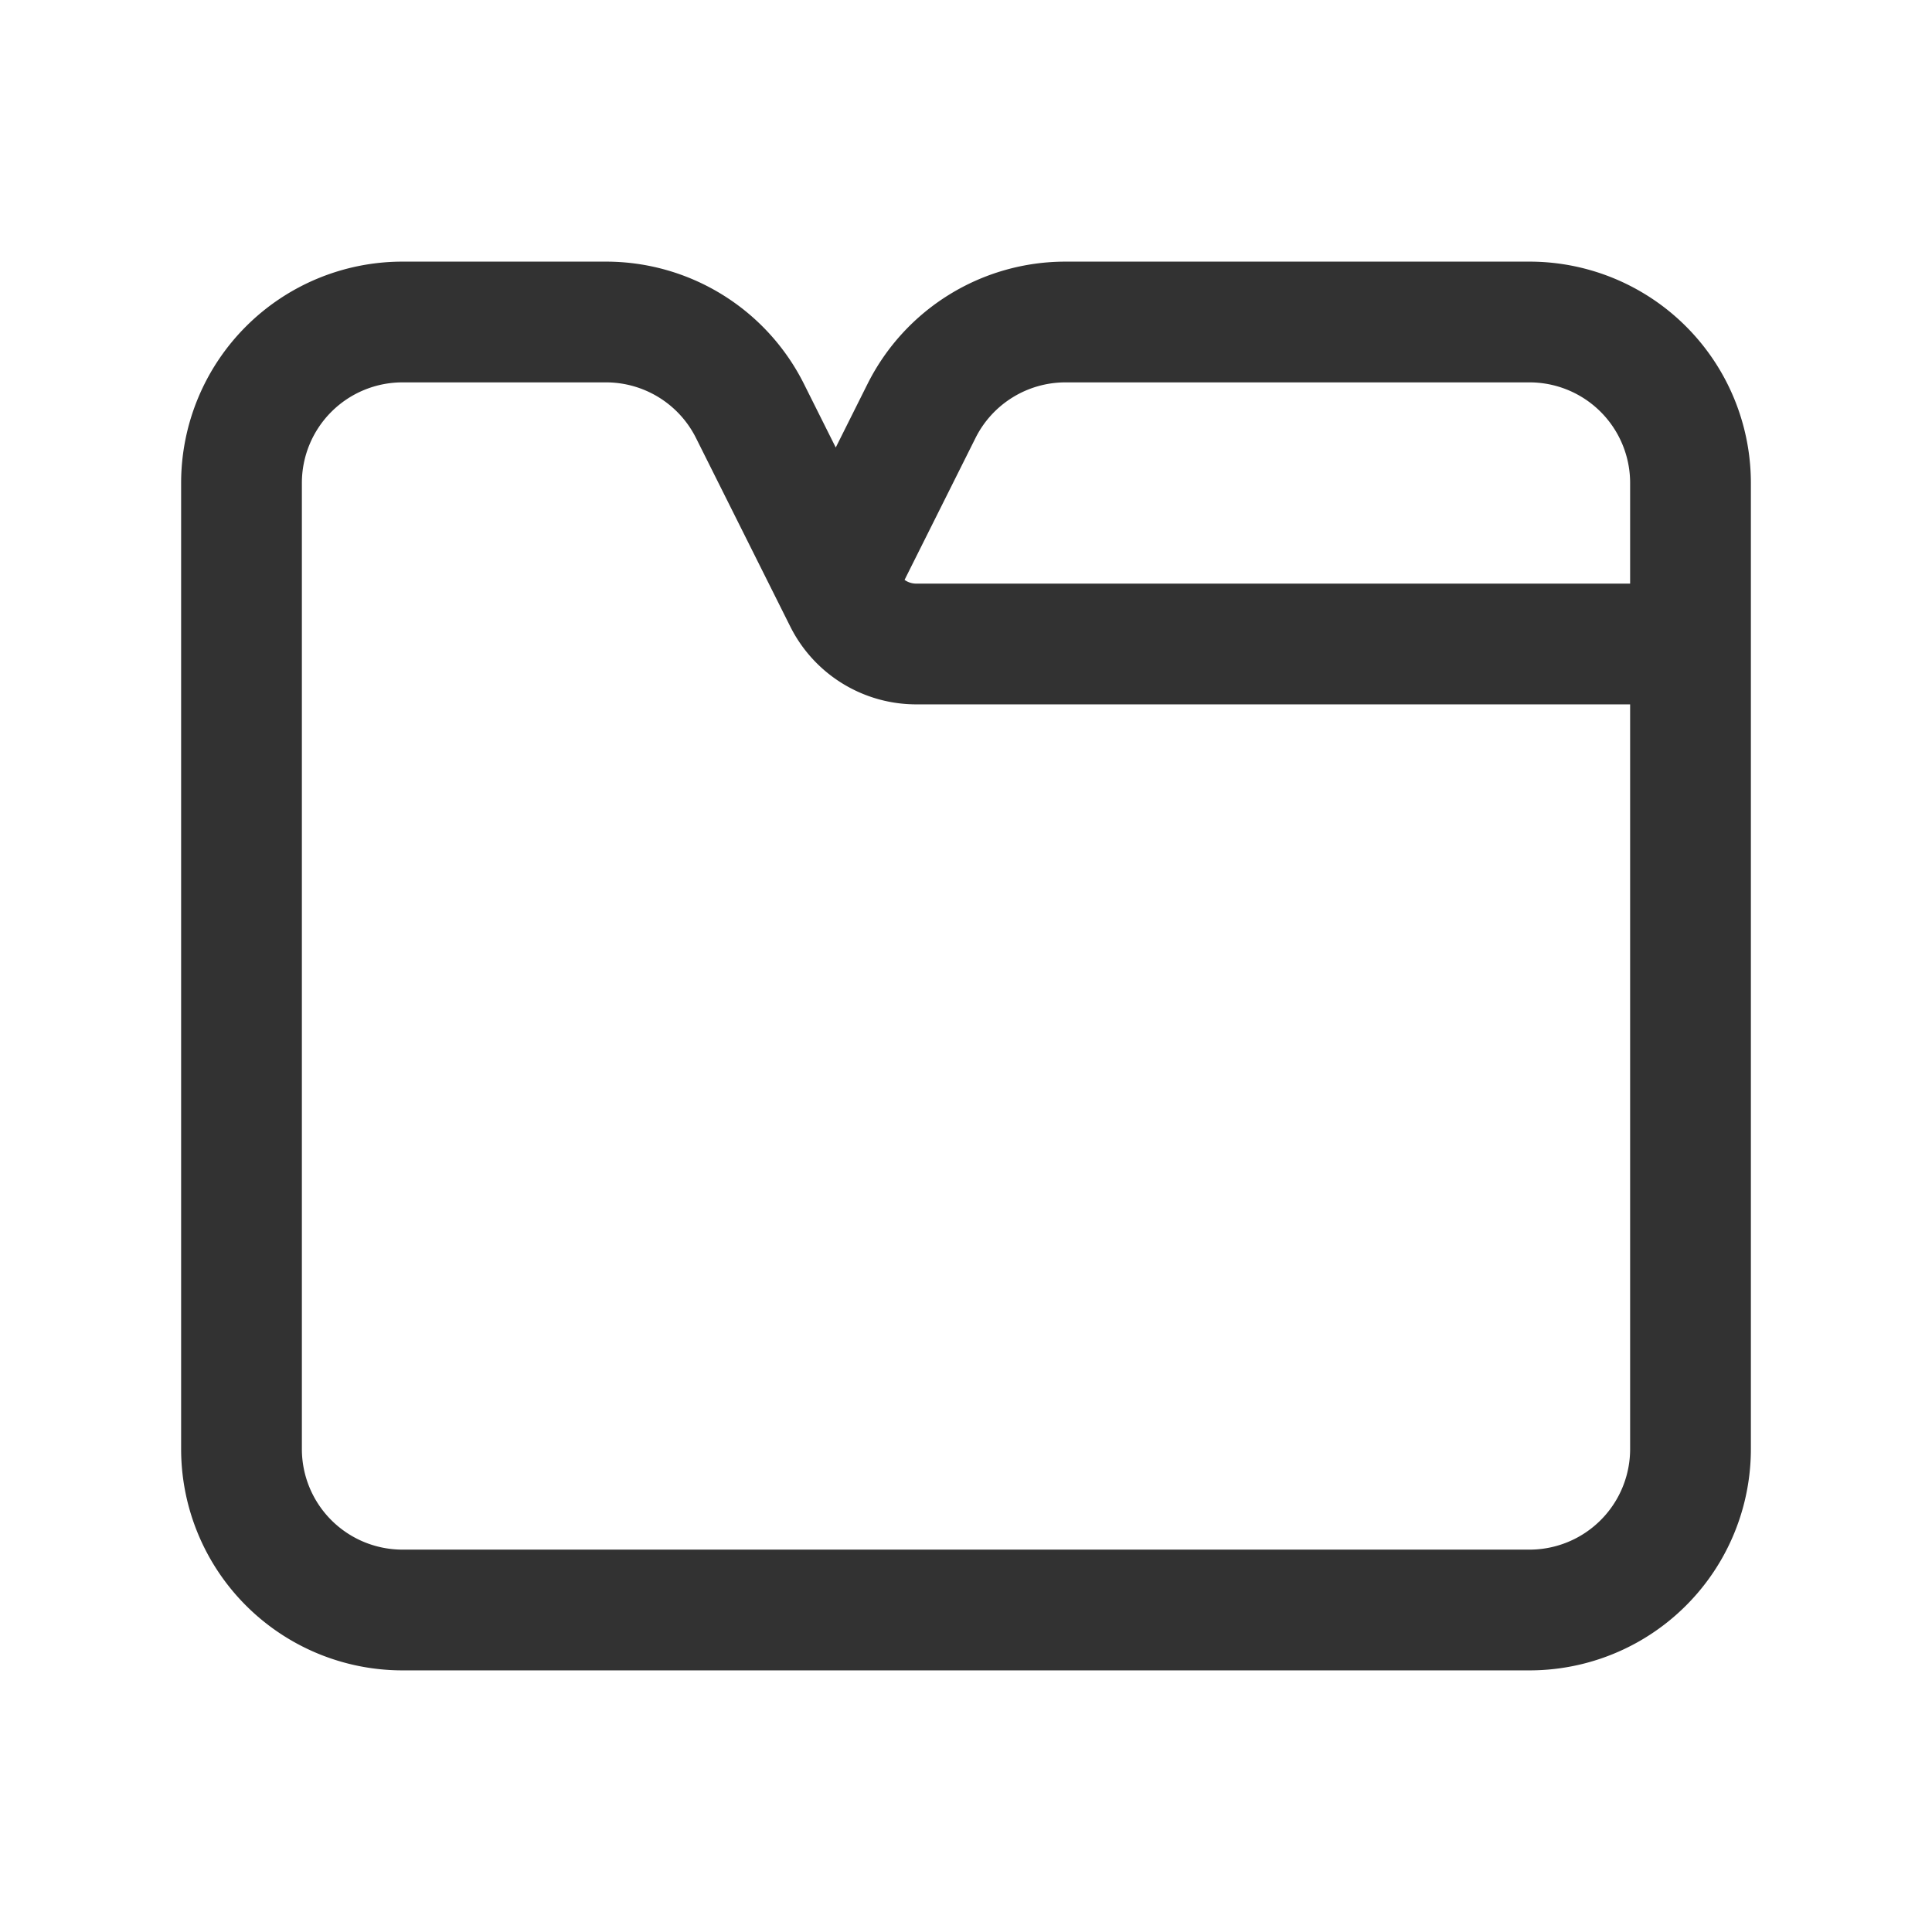 <svg id="Layer_3" data-name="Layer 3" xmlns="http://www.w3.org/2000/svg" viewBox="0 0 24 24"><path d="M0,24V0H24V24Z" fill="none"/><path d="M10.382,7.236l1.065-2.13A2,2,0,0,1,13.236,4H19a2,2,0,0,1,2,2V18a2,2,0,0,1-2,2H5a2,2,0,0,1-2-2V6A2,2,0,0,1,5,4H7.528A2,2,0,0,1,9.317,5.106l1.171,2.342A1,1,0,0,0,11.382,8H21" fill="none" stroke="#323232" stroke-linecap="round" stroke-linejoin="round" stroke-width="1.5"/></svg>